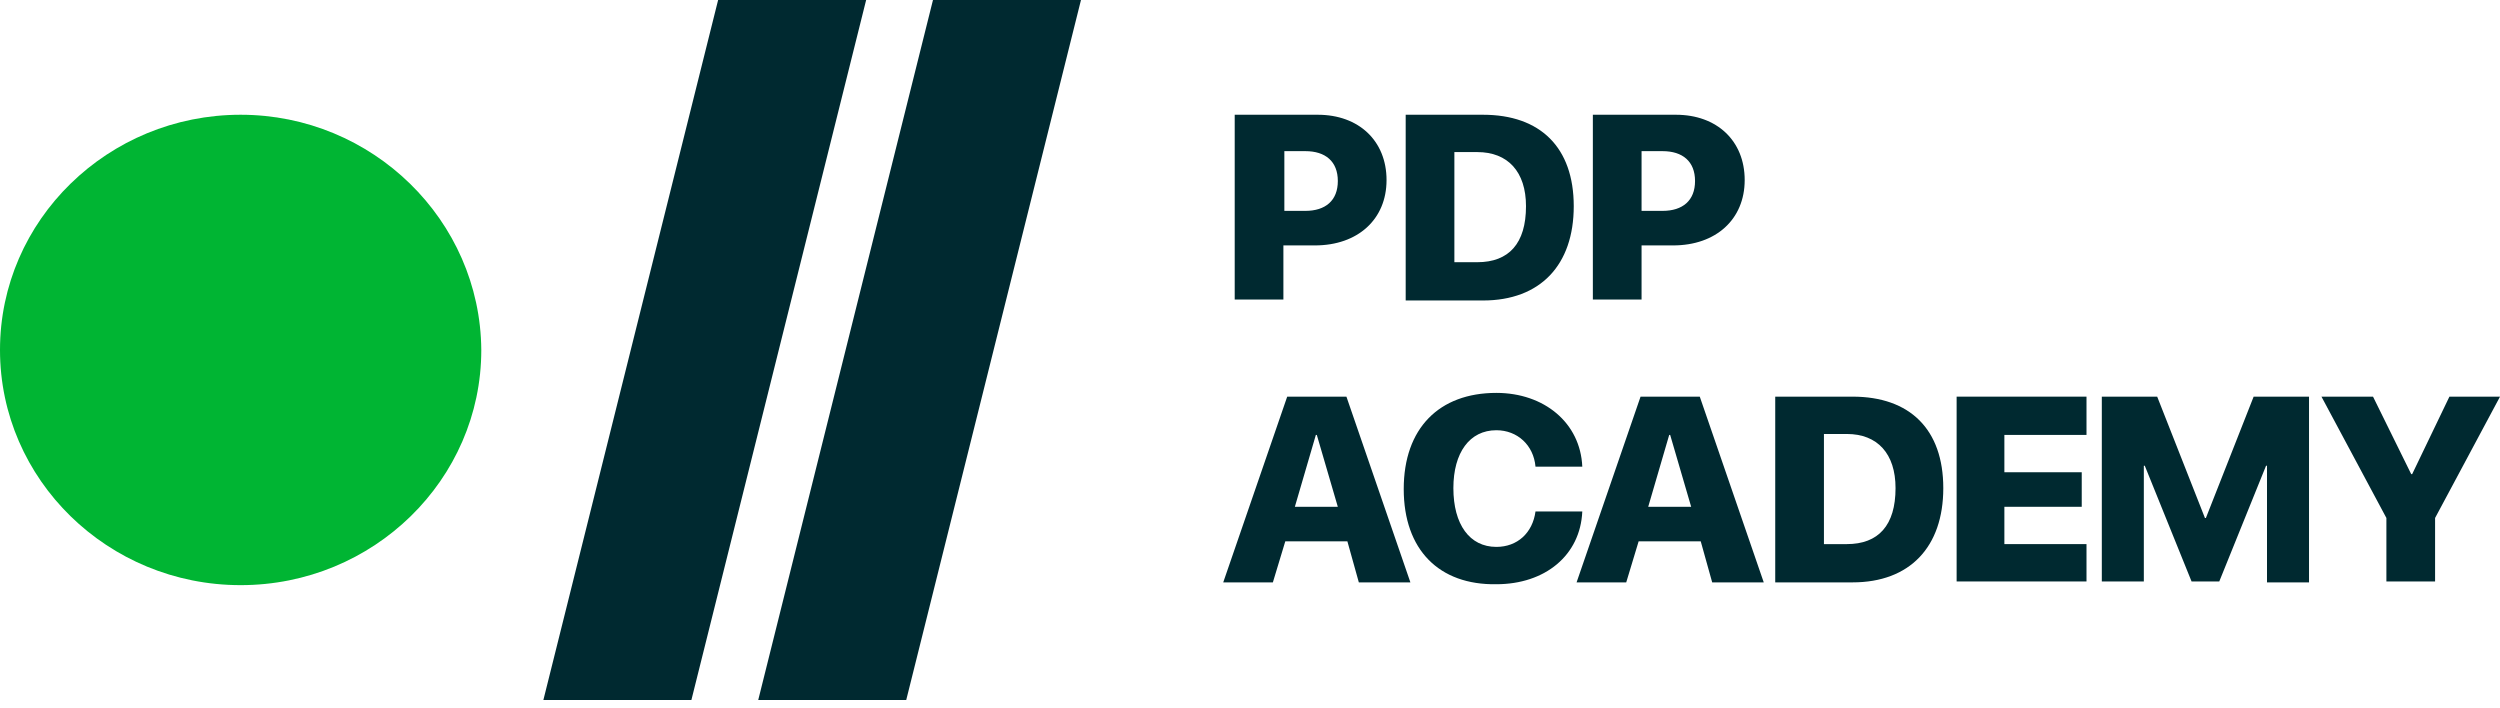 <svg width="120" height="34" viewBox="0 0 120 34" fill="none" xmlns="http://www.w3.org/2000/svg">
<path fill-rule="evenodd" clip-rule="evenodd" d="M61.649 10.122H62.657C63.62 10.122 64.216 9.629 64.216 8.689C64.216 7.748 63.62 7.255 62.657 7.255H61.649V10.122ZM63.253 5.508C65.224 5.508 66.554 6.762 66.554 8.644C66.554 10.525 65.178 11.78 63.116 11.78H61.603V14.378H59.266V5.508H63.253Z" fill="#002930"/>
<path fill-rule="evenodd" clip-rule="evenodd" d="M69.81 12.586H70.91C72.423 12.586 73.248 11.69 73.248 9.898C73.248 8.241 72.377 7.3 70.91 7.3H69.81V12.586ZM71.185 5.508C73.936 5.508 75.54 7.076 75.54 9.898C75.54 12.721 73.936 14.423 71.185 14.423H67.473V5.508H71.185Z" fill="#002930"/>
<path fill-rule="evenodd" clip-rule="evenodd" d="M78.795 10.122H79.803C80.766 10.122 81.362 9.629 81.362 8.689C81.362 7.748 80.766 7.255 79.803 7.255H78.795V10.122ZM80.445 5.508C82.416 5.508 83.745 6.762 83.745 8.644C83.745 10.525 82.37 11.78 80.307 11.78H78.795V14.378H76.457V5.508H80.445Z" fill="#002930"/>
<path fill-rule="evenodd" clip-rule="evenodd" d="M62.153 24.326H64.215L63.207 20.876H63.161L62.153 24.326ZM64.674 25.983H61.694L61.098 27.954H58.715L61.786 19.039H64.628L67.699 27.954H65.224L64.674 25.983Z" fill="#002930"/>
<path fill-rule="evenodd" clip-rule="evenodd" d="M67.379 23.474C67.379 20.562 69.075 18.859 71.825 18.859C74.117 18.859 75.859 20.293 75.95 22.399H73.704C73.613 21.368 72.834 20.651 71.825 20.651C70.542 20.651 69.762 21.727 69.762 23.429C69.762 25.176 70.542 26.251 71.825 26.251C72.834 26.251 73.567 25.579 73.704 24.549H75.95C75.859 26.655 74.163 28.043 71.825 28.043C69.075 28.088 67.379 26.386 67.379 23.474Z" fill="#002930"/>
<path fill-rule="evenodd" clip-rule="evenodd" d="M79.114 24.326H81.176L80.168 20.876H80.122L79.114 24.326ZM81.635 25.983H78.655L78.059 27.954H75.676L78.747 19.039H81.589L84.66 27.954H82.185L81.635 25.983Z" fill="#002930"/>
<path fill-rule="evenodd" clip-rule="evenodd" d="M87.549 26.117H88.649C90.161 26.117 90.986 25.221 90.986 23.43C90.986 21.772 90.115 20.831 88.649 20.831H87.549V26.117ZM88.924 19.039C91.674 19.039 93.278 20.607 93.278 23.43C93.278 26.252 91.674 27.954 88.924 27.954H85.211V19.039H88.924Z" fill="#002930"/>
<path fill-rule="evenodd" clip-rule="evenodd" d="M100.152 27.91H93.918V19.039H100.152V20.876H96.21V22.668H99.923V24.326H96.21V26.117H100.152V27.91Z" fill="#002930"/>
<path fill-rule="evenodd" clip-rule="evenodd" d="M108.816 27.91V22.354H108.771L106.525 27.91H105.195L102.949 22.354H102.904V27.91H100.887V19.039H103.545L105.837 24.863H105.883L108.175 19.039H110.833V27.954H108.816V27.91Z" fill="#002930"/>
<path fill-rule="evenodd" clip-rule="evenodd" d="M114.547 27.91V24.863L111.43 19.039H113.905L115.738 22.758H115.784L117.572 19.039H120.001L116.884 24.863V27.91H114.547Z" fill="#002930"/>
<path fill-rule="evenodd" clip-rule="evenodd" d="M11.551 5.508C5.18 5.508 0 10.57 0 16.797C0 23.025 5.18 28.087 11.551 28.087C17.922 28.087 23.102 23.025 23.102 16.797C23.056 10.57 17.876 5.508 11.551 5.508Z" fill="#00B533"/>
<path fill-rule="evenodd" clip-rule="evenodd" d="M33.187 33.6H26.082L34.47 0H41.575L33.187 33.6Z" fill="#002930"/>
<path fill-rule="evenodd" clip-rule="evenodd" d="M43.499 33.6H36.395L44.783 0H51.887L43.499 33.6Z" fill="#002930"/>
</svg>

